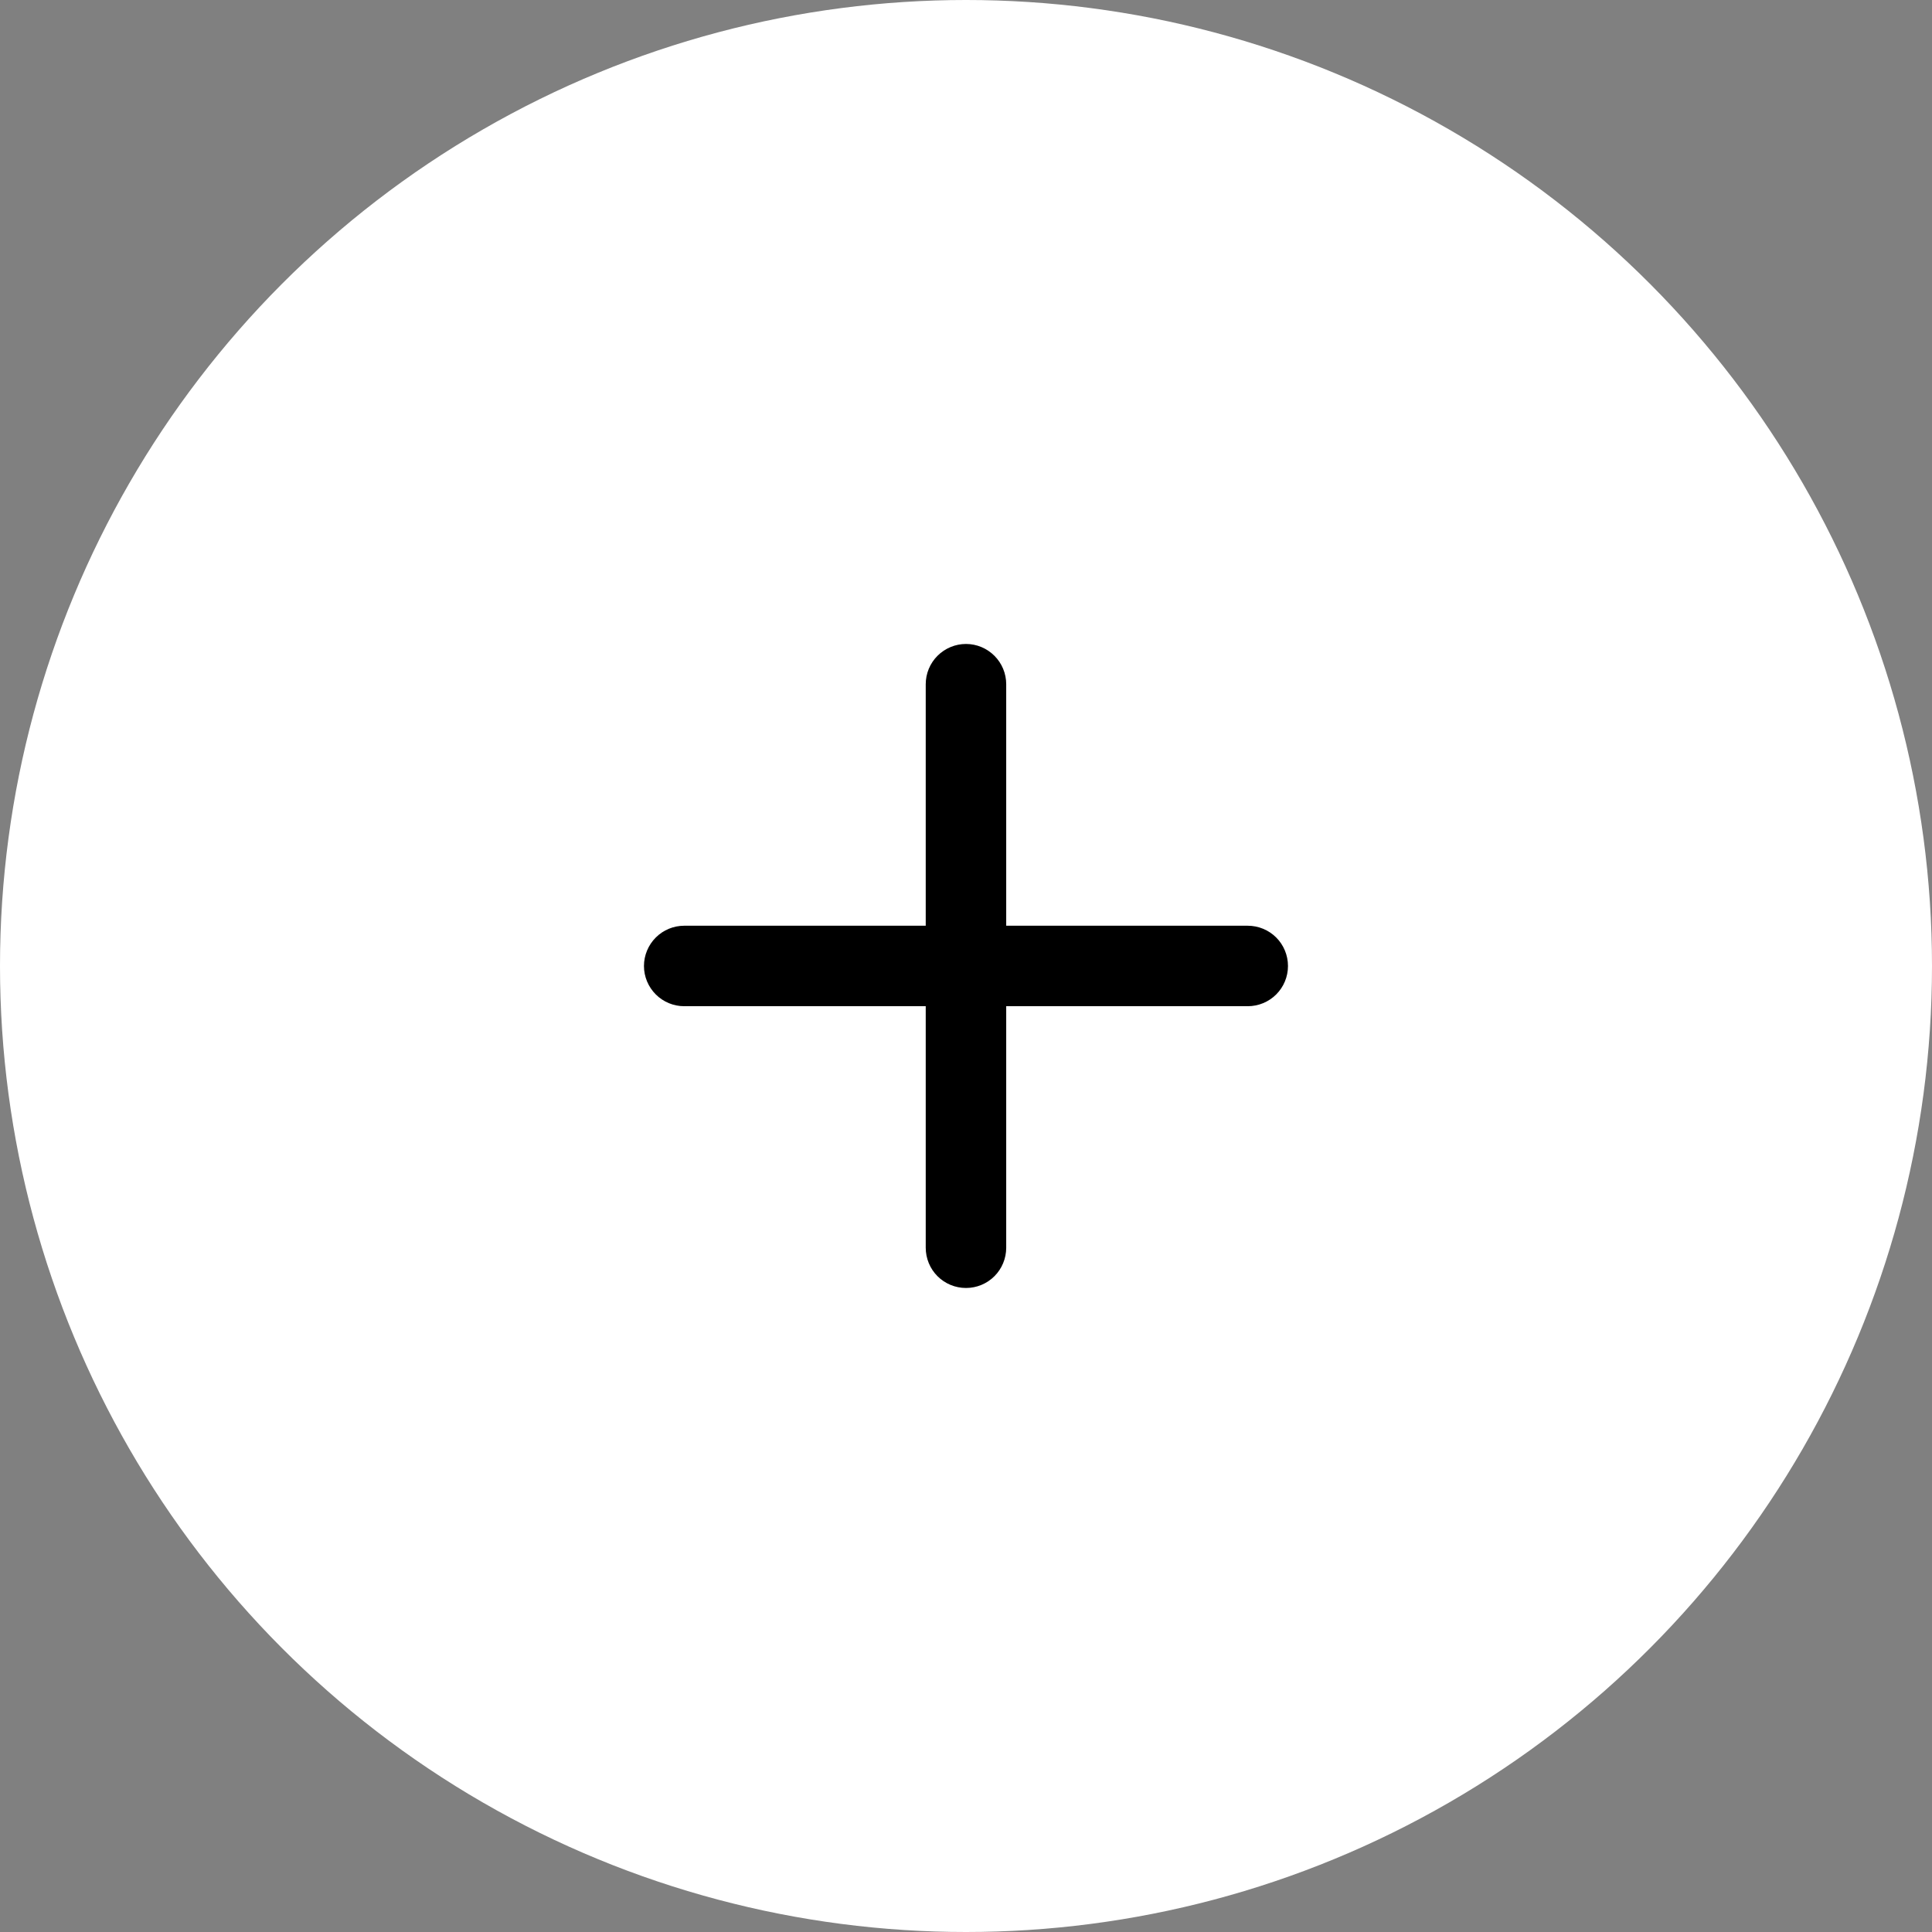 <svg width="32" height="32" viewBox="0 0 32 32" fill="none" xmlns="http://www.w3.org/2000/svg">
<rect x="0" y="0" width="32" height="32" fill="#808080" stroke="none"/>
<circle cx="16" cy="16" r="16" fill="white"/>
<path d="M20.666 15.333H16.666V11.333C16.666 11.156 16.596 10.987 16.471 10.862C16.346 10.737 16.177 10.666 16 10.666C15.823 10.666 15.653 10.737 15.528 10.862C15.403 10.987 15.333 11.156 15.333 11.333V15.333H11.333C11.156 15.333 10.987 15.403 10.862 15.528C10.737 15.653 10.666 15.823 10.666 16C10.666 16.177 10.737 16.346 10.862 16.471C10.987 16.596 11.156 16.666 11.333 16.666H15.333V20.666C15.333 20.843 15.403 21.013 15.528 21.138C15.653 21.263 15.823 21.333 16 21.333C16.177 21.333 16.346 21.263 16.471 21.138C16.596 21.013 16.666 20.843 16.666 20.666V16.666H20.666C20.843 16.666 21.013 16.596 21.138 16.471C21.263 16.346 21.333 16.177 21.333 16C21.333 15.823 21.263 15.653 21.138 15.528C21.013 15.403 20.843 15.333 20.666 15.333Z" fill="black"/>
</svg>
